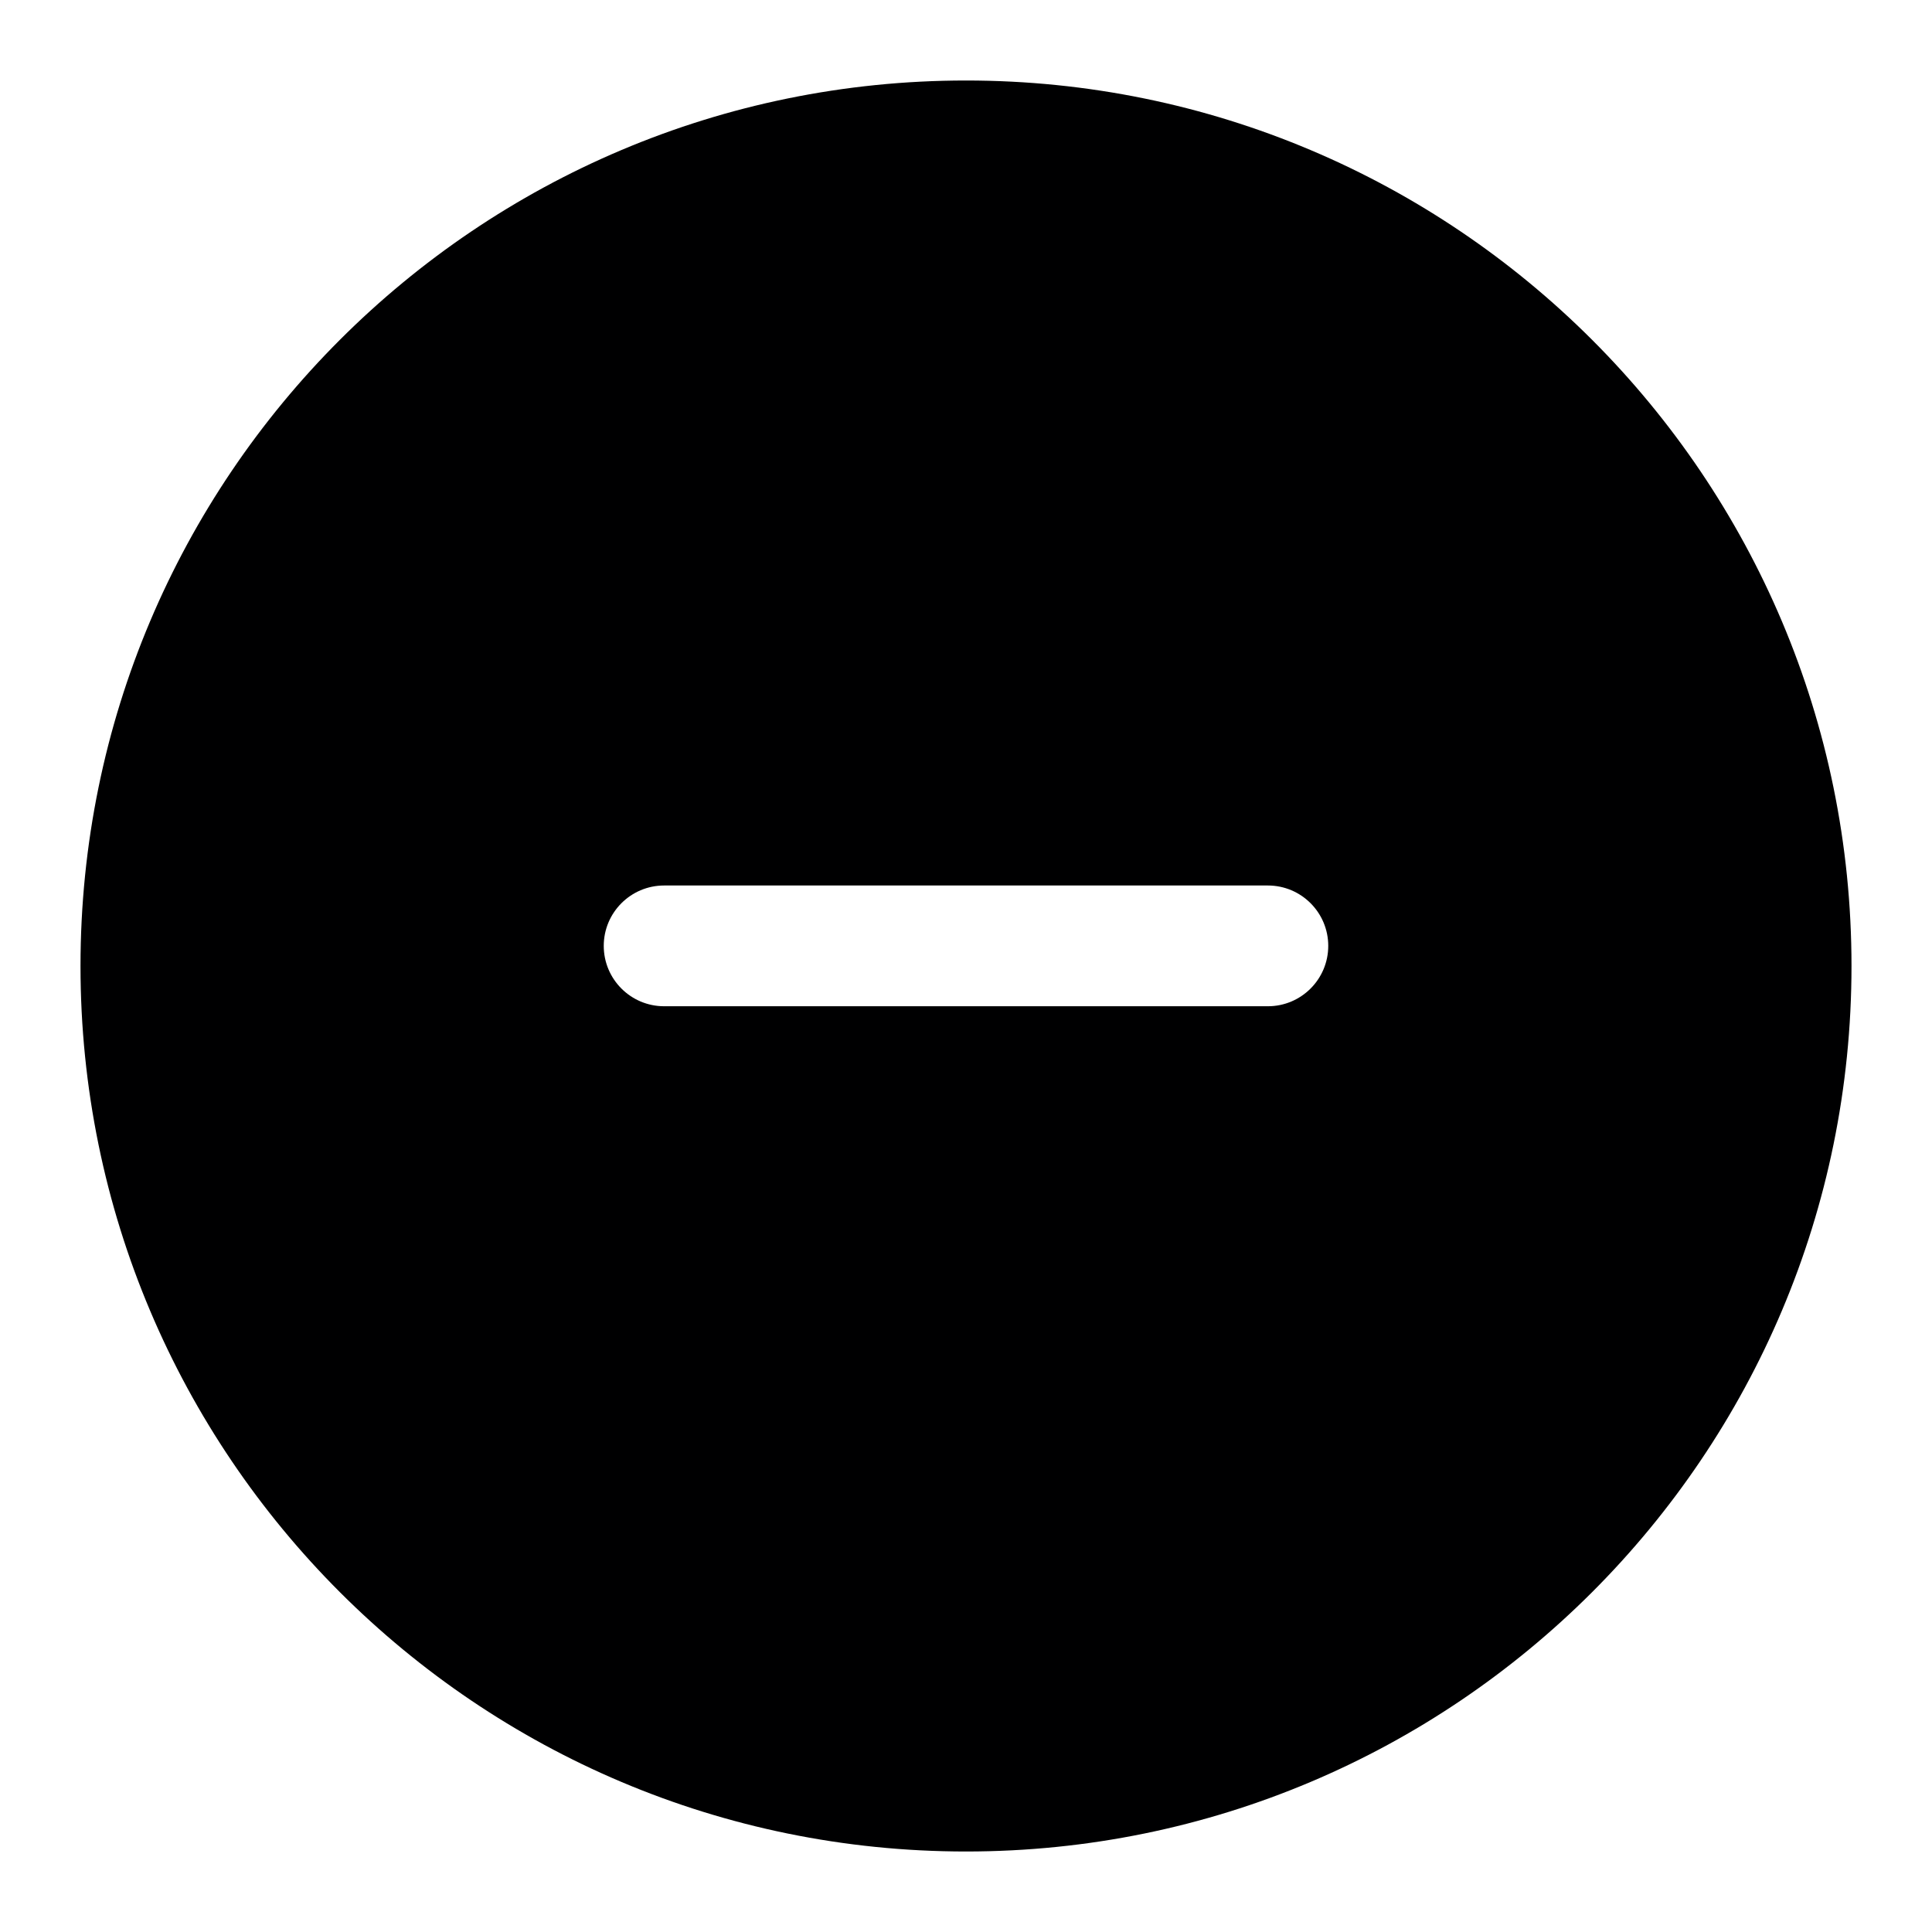<svg width="24" height="24" viewBox="0 0 24 24" fill="none" xmlns="http://www.w3.org/2000/svg">
<g id="size=24">
<path id="Path" fill-rule="evenodd" clip-rule="evenodd" d="M12 1C5.925 1 1 5.925 1 12C1 18.075 5.925 23 12 23C18.075 23 23 18.075 23 12C23 5.925 18.075 1 12 1ZM7.5 11.75C7.5 11.336 7.836 11 8.25 11H15.75C16.164 11 16.5 11.336 16.5 11.75C16.5 12.164 16.164 12.5 15.75 12.5H8.25C7.836 12.5 7.5 12.164 7.5 11.75Z" fill="#000001"/>
</g>
</svg>
